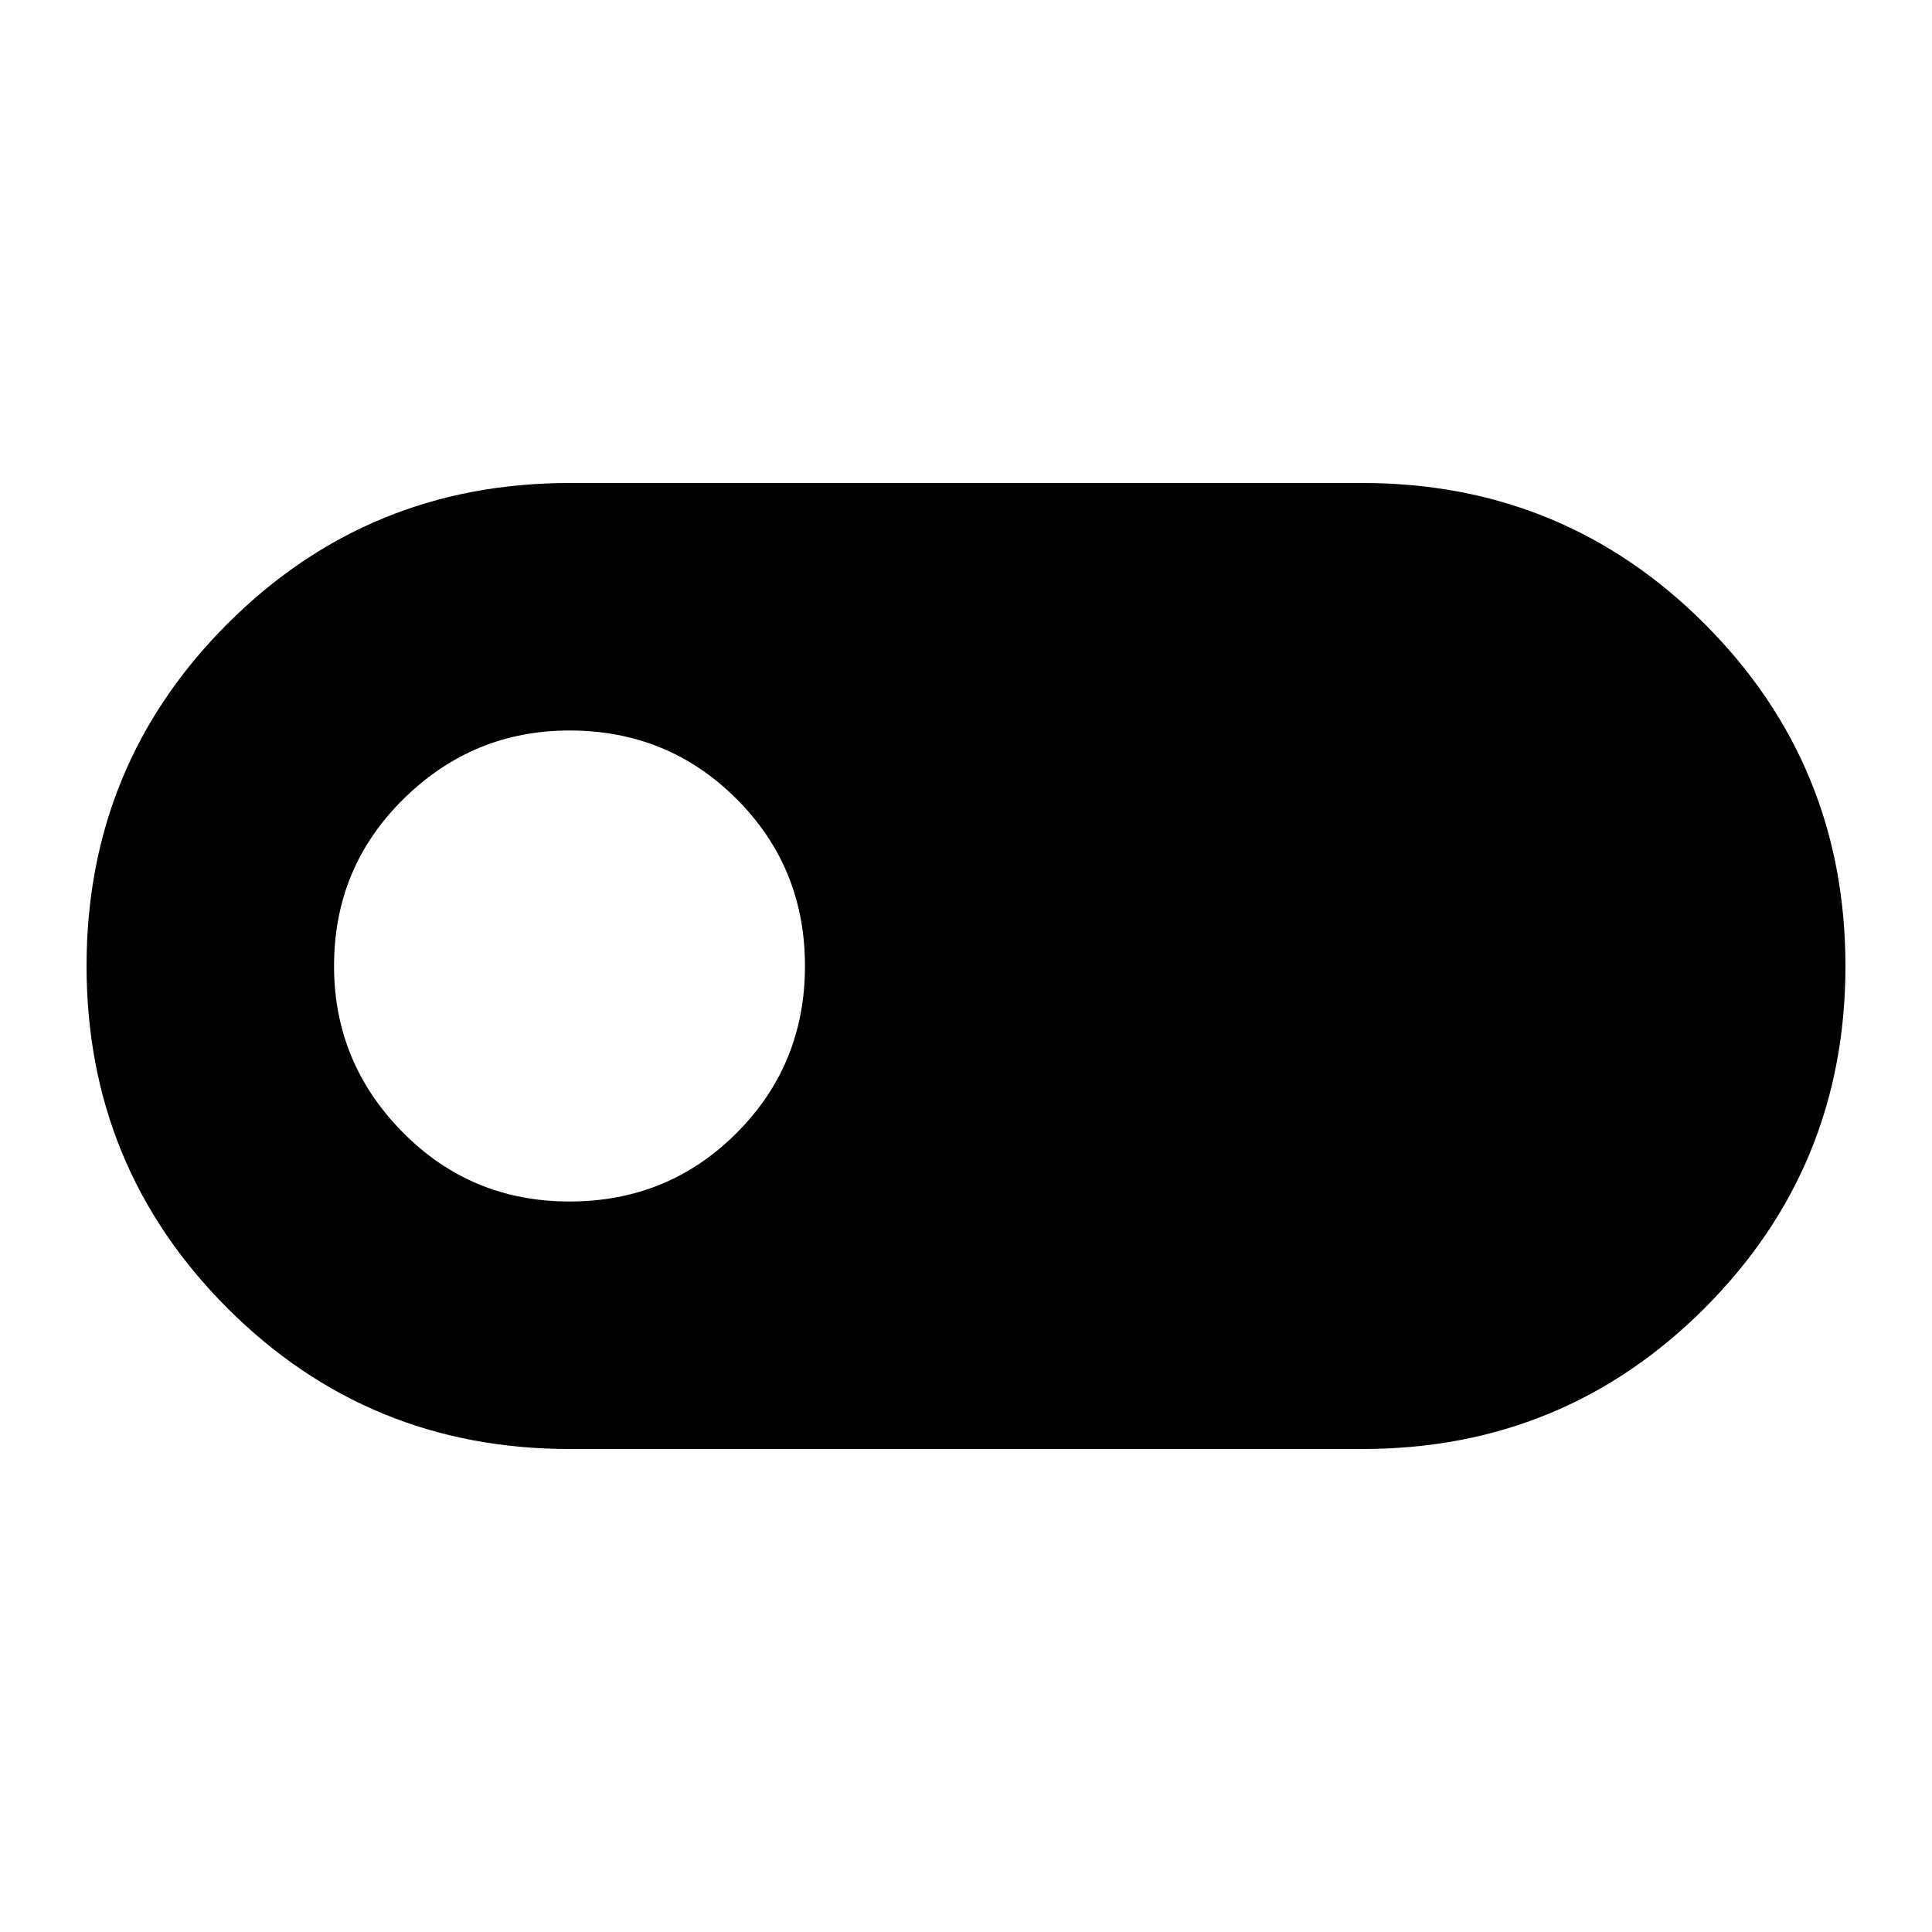 <svg xmlns="http://www.w3.org/2000/svg" height="20" width="20"><path d="M5.896 15Q3.812 15 2.354 13.542Q0.896 12.083 0.896 10Q0.896 7.917 2.354 6.458Q3.812 5 5.896 5H14.104Q16.188 5 17.646 6.458Q19.104 7.917 19.104 10Q19.104 12.083 17.646 13.542Q16.188 15 14.104 15ZM5.896 12.438Q6.917 12.438 7.625 11.729Q8.333 11.021 8.333 10Q8.333 8.979 7.625 8.271Q6.917 7.562 5.896 7.562Q4.896 7.562 4.177 8.271Q3.458 8.979 3.458 10Q3.458 11 4.167 11.719Q4.875 12.438 5.896 12.438Z"/></svg>